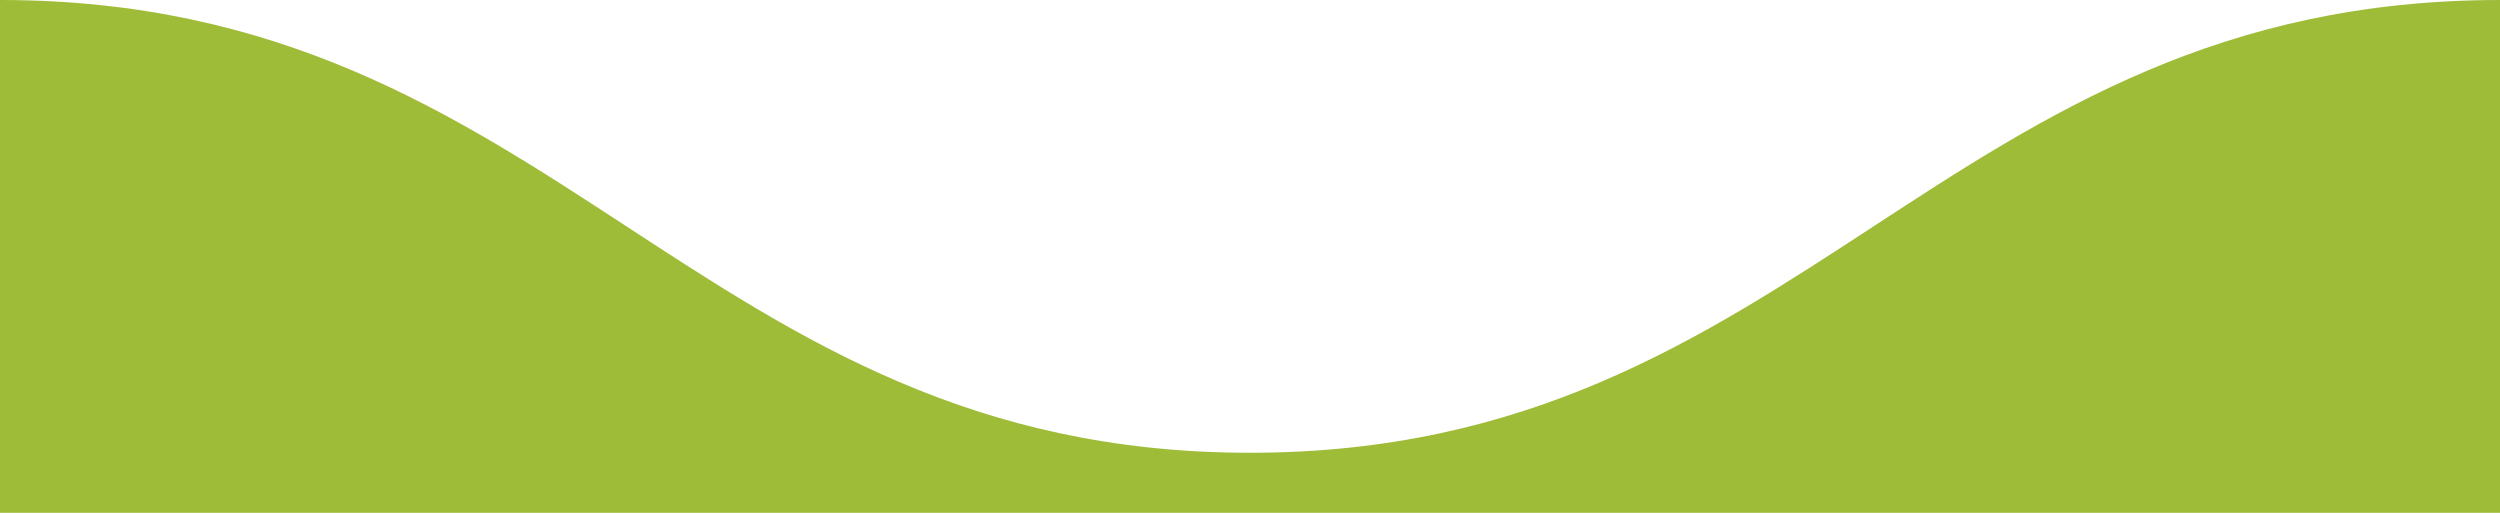 <?xml version="1.0" encoding="utf-8"?>
<!-- Generator: Adobe Illustrator 15.1.0, SVG Export Plug-In . SVG Version: 6.00 Build 0)  -->
<!DOCTYPE svg PUBLIC "-//W3C//DTD SVG 1.1//EN" "http://www.w3.org/Graphics/SVG/1.1/DTD/svg11.dtd">
<svg version="1.1" id="Layer_1" xmlns="http://www.w3.org/2000/svg" xmlns:xlink="http://www.w3.org/1999/xlink" x="0px" y="0px"
	 width="39px" height="8px" viewBox="0 0 39 8" enable-background="new 0 0 39 8" xml:space="preserve">
<path fill="#9FBC38" d="M0,0c8.715,0,10.848,7.063,19.5,7.063C28.152,7.063,30.285,0,39,0v8H0V0z"/>
</svg>
